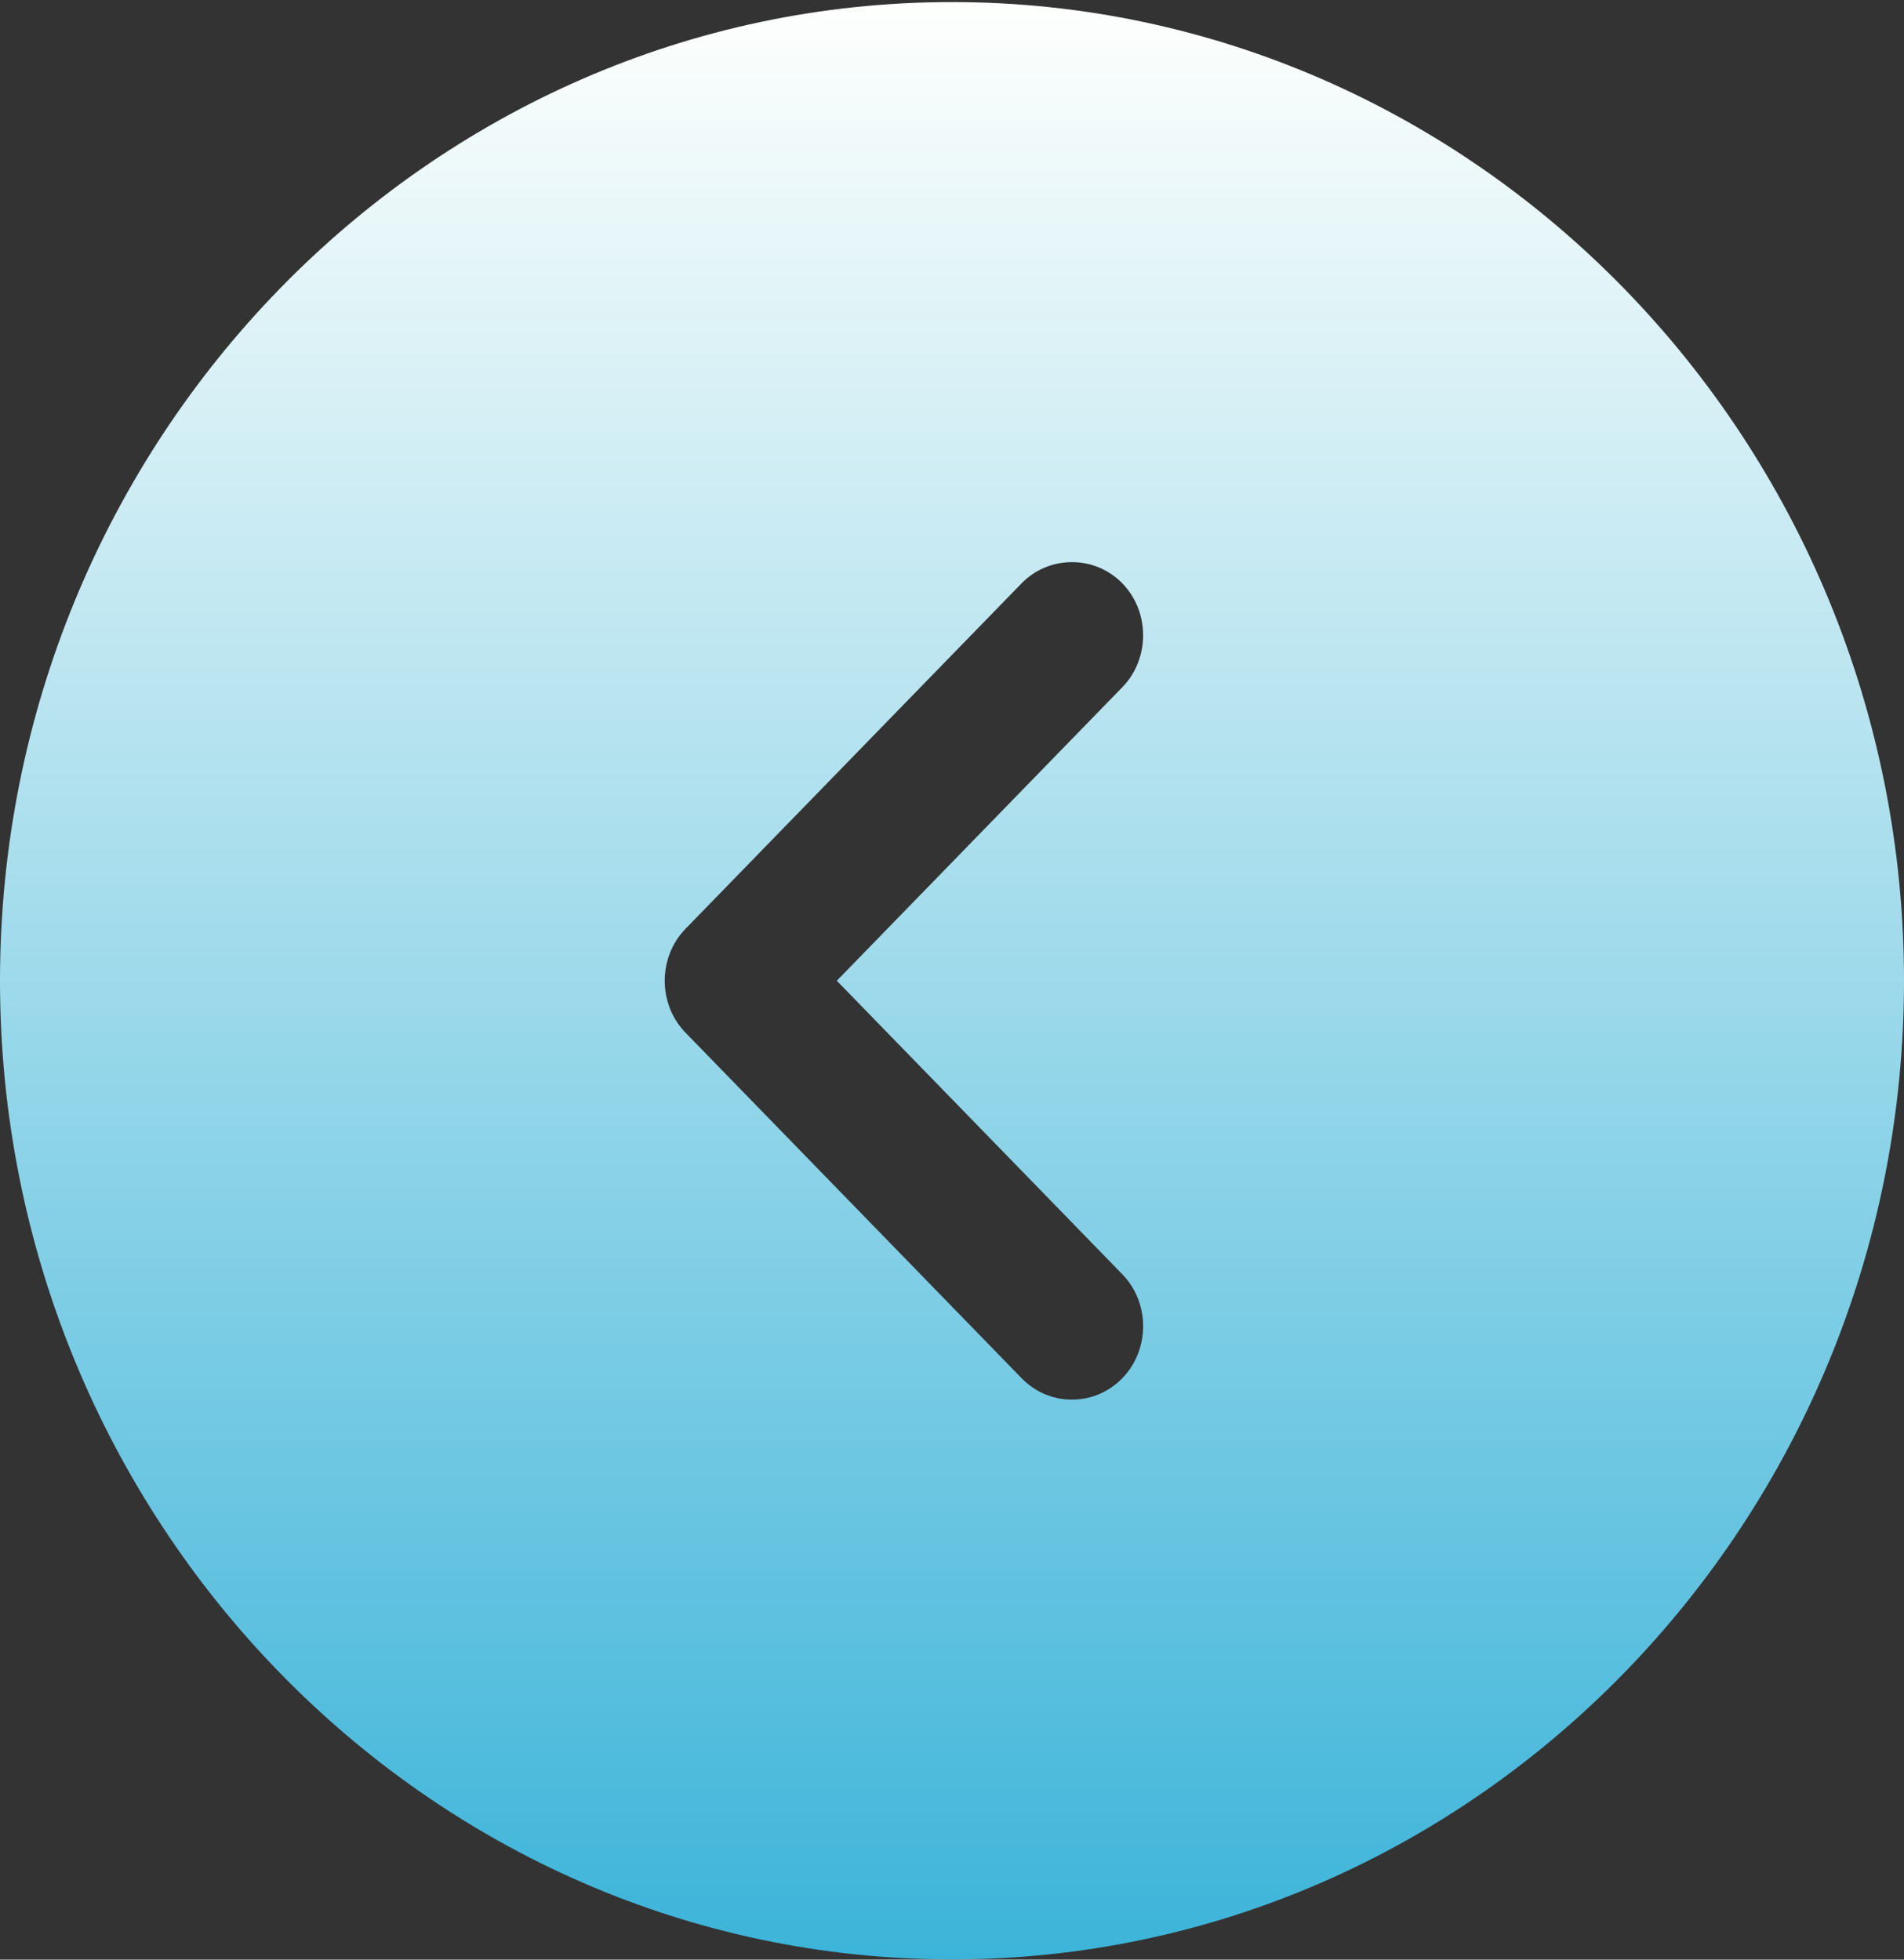 <svg width="68" height="70" viewBox="0 0 68 70" fill="none" xmlns="http://www.w3.org/2000/svg">
<rect x="0" y="0" width="68" height="70" fill="#333333" stroke="none"/>
<path d="M34 0.074C15.266 0.074 0 15.771 0 35.033C0 54.296 15.266 69.992 34 69.992C52.734 69.992 68 54.296 68 35.033C68 15.771 52.734 0.074 34 0.074ZM40.086 45.521C41.072 46.535 41.072 48.213 40.086 49.227C39.576 49.751 38.93 49.996 38.284 49.996C37.638 49.996 36.992 49.751 36.482 49.227L24.48 36.886C23.494 35.872 23.494 34.194 24.48 33.18L36.482 20.84C37.468 19.826 39.1 19.826 40.086 20.84C41.072 21.854 41.072 23.532 40.086 24.545L29.886 35.033L40.086 45.521Z" fill="url(#paint0_linear_194_817)"/>
<defs>
<linearGradient id="paint0_linear_194_817" x1="68" y1="69.992" x2="68" y2="0.074" gradientUnits="userSpaceOnUse">
<stop stop-color="#3CB4D9"/>
<stop offset="1" stop-color="#FEFFFD"/>
</linearGradient>
</defs>
</svg>
